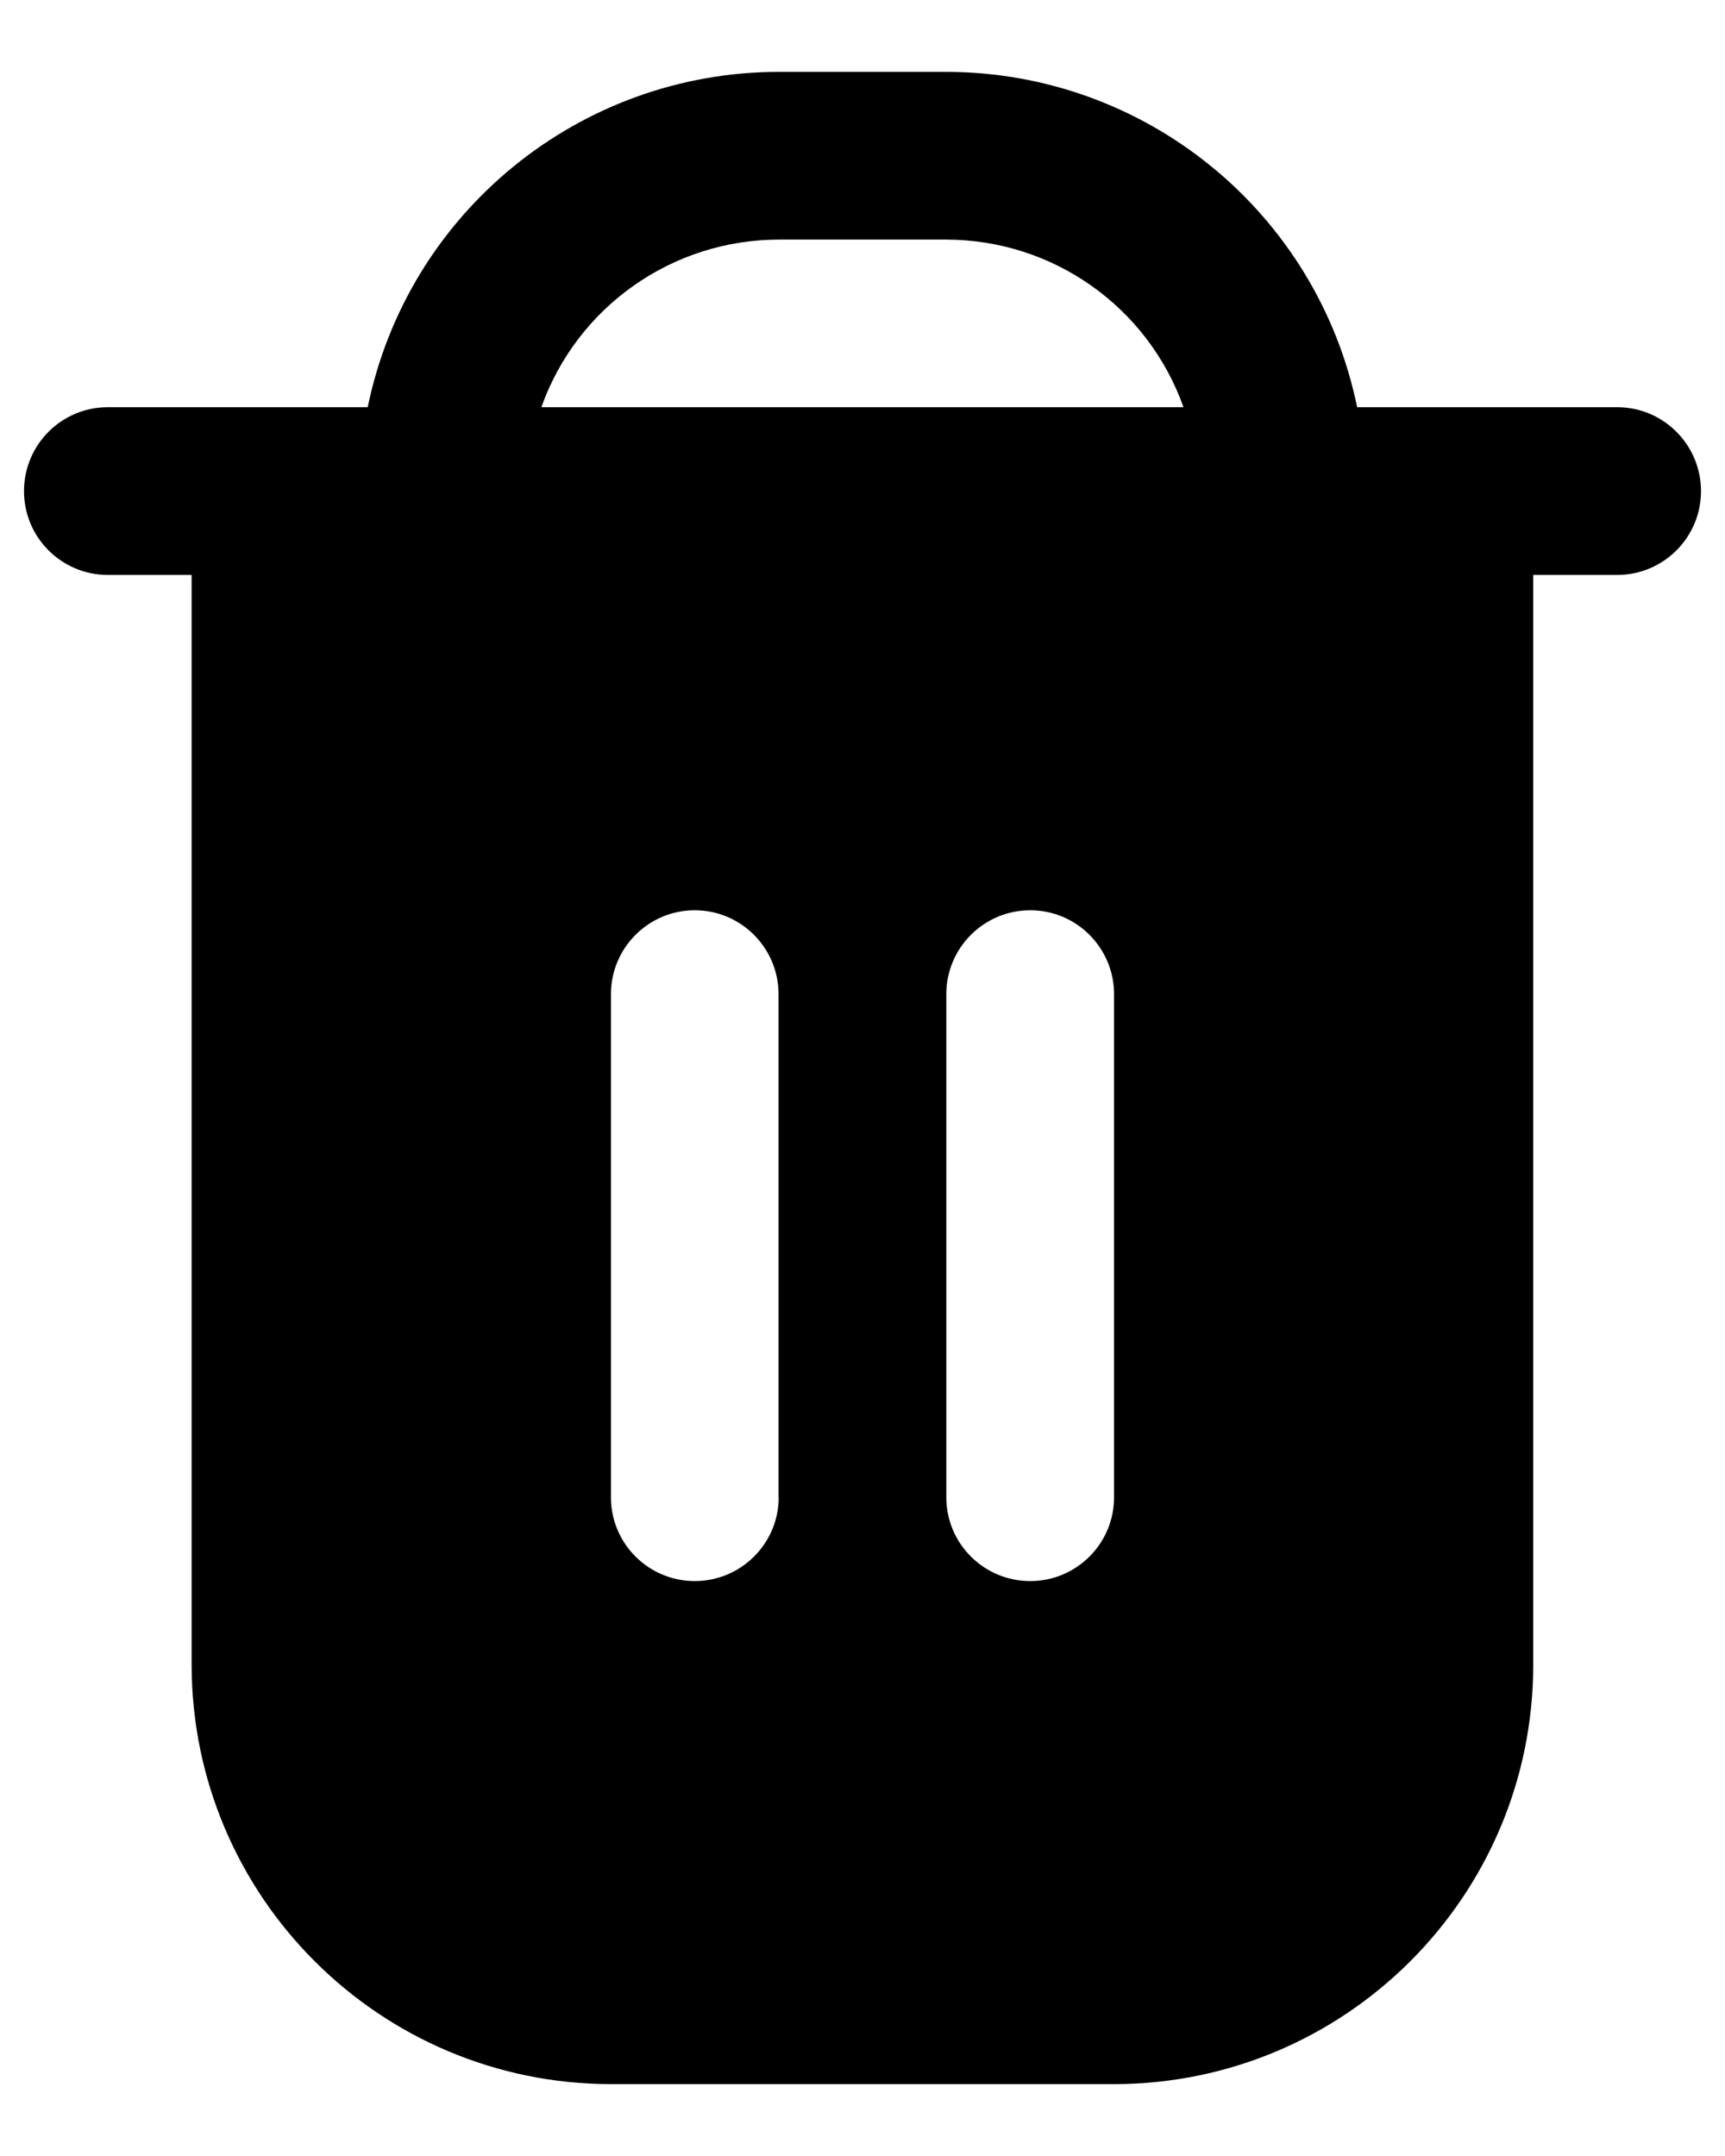 <svg xmlns="http://www.w3.org/2000/svg" width="12" height="15" viewBox="0 0 12 15">
    <path
        d="M11.25 2.833H9.441C9.162 1.476 7.969 0.502 6.583 0.5H5.416C4.031 0.502 2.837 1.476 2.558 2.833H0.75C0.428 2.833 0.167 3.094 0.167 3.417C0.167 3.739 0.428 4 0.75 4H1.333V11.583C1.335 13.193 2.64 14.498 4.25 14.5H7.75C9.36 14.498 10.665 13.193 10.666 11.583V4H11.25C11.572 4 11.833 3.739 11.833 3.417C11.833 3.095 11.572 2.833 11.25 2.833ZM5.417 10.417C5.417 10.739 5.155 11 4.833 11C4.511 11 4.25 10.739 4.25 10.417V6.917C4.25 6.595 4.511 6.333 4.833 6.333C5.155 6.333 5.416 6.595 5.416 6.917V10.417H5.417ZM7.75 10.417C7.75 10.739 7.489 11 7.167 11C6.844 11 6.583 10.739 6.583 10.417V6.917C6.583 6.595 6.844 6.333 7.167 6.333C7.489 6.333 7.75 6.595 7.75 6.917V10.417ZM3.766 2.833C4.014 2.135 4.675 1.668 5.417 1.667H6.583C7.325 1.668 7.985 2.135 8.233 2.833H3.766Z"
        fill="currentColor" />
</svg>